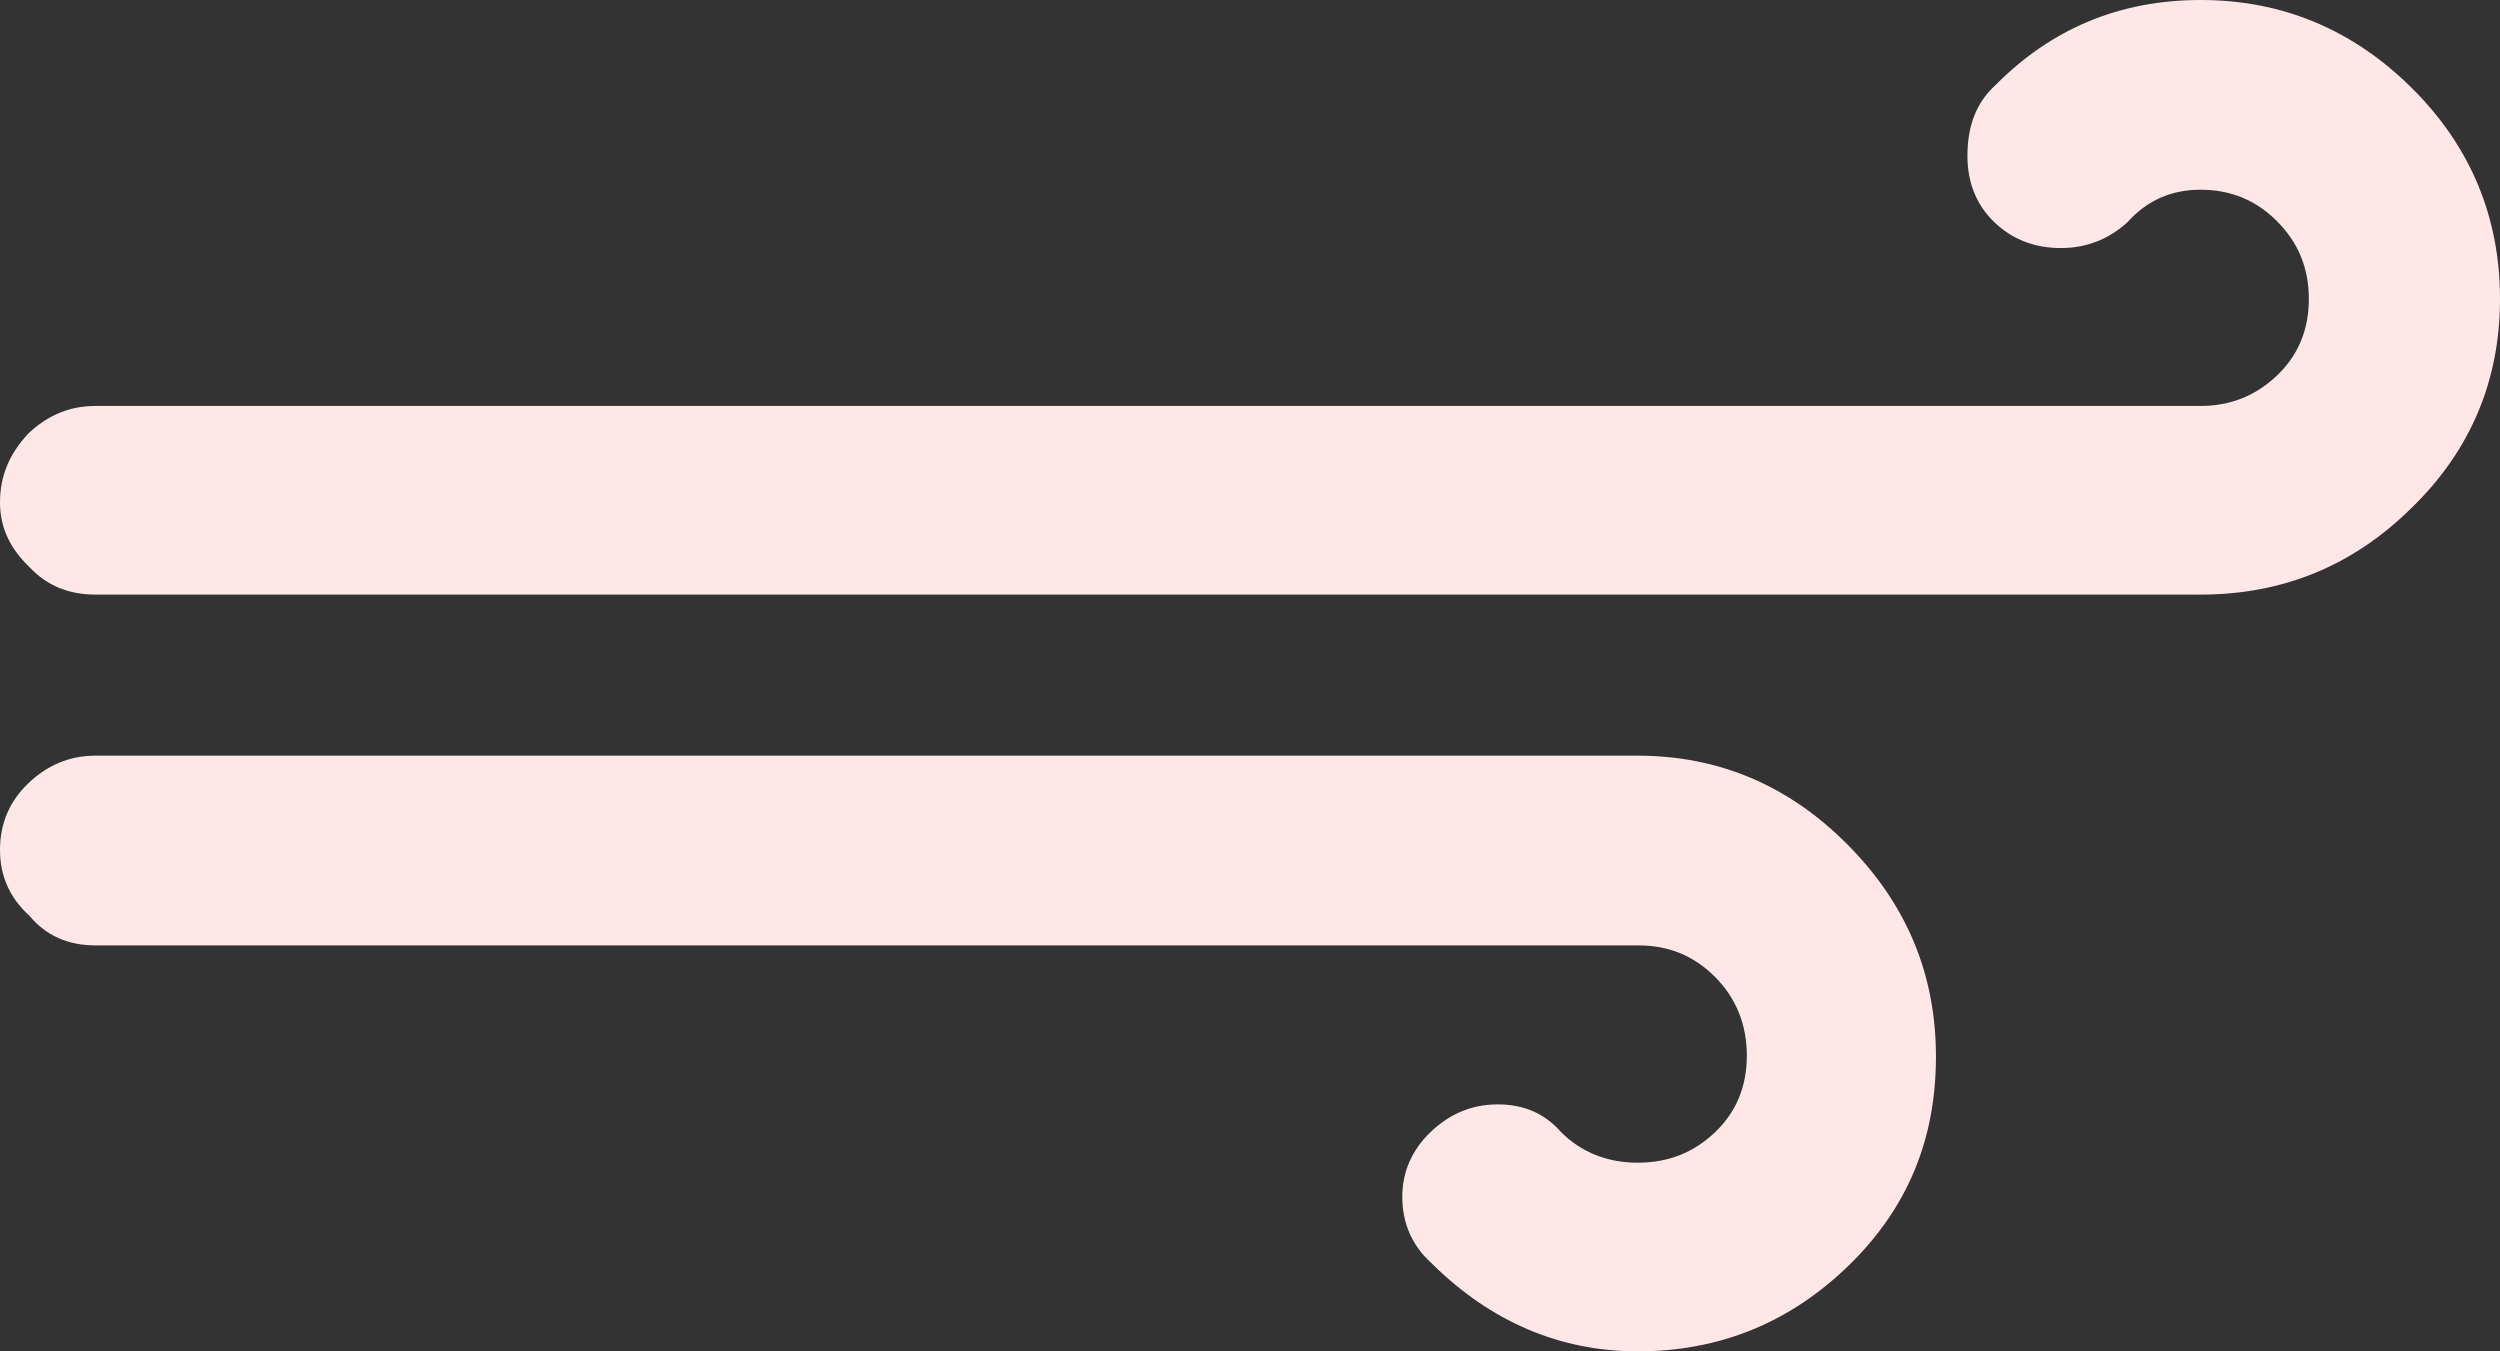 <svg width="37" height="20" viewBox="0 0 37 20" fill="none" xmlns="http://www.w3.org/2000/svg">
<rect x="0" y="0" width="37" height="20" fill="#333333" stroke="none"/>
<path d="M0 12.58C0 12.957 0.14 13.286 0.435 13.553C0.684 13.851 1.01 13.992 1.415 13.992H24.252C24.703 13.992 25.076 14.149 25.387 14.463C25.698 14.777 25.853 15.169 25.853 15.623C25.853 16.078 25.698 16.455 25.387 16.753C25.076 17.051 24.703 17.208 24.237 17.208C23.786 17.208 23.397 17.051 23.102 16.753C22.853 16.471 22.542 16.345 22.169 16.345C21.78 16.345 21.454 16.486 21.174 16.753C20.894 17.02 20.754 17.349 20.754 17.71C20.754 18.102 20.894 18.431 21.189 18.698C22.06 19.561 23.086 20 24.237 20C25.449 20 26.491 19.576 27.361 18.729C28.232 17.882 28.652 16.863 28.652 15.639C28.652 14.416 28.216 13.38 27.346 12.502C26.475 11.623 25.434 11.184 24.237 11.184H1.415C1.026 11.184 0.7 11.325 0.42 11.592C0.14 11.859 0 12.188 0 12.58ZM0 7.435C0 7.796 0.14 8.11 0.435 8.392C0.7 8.675 1.026 8.8 1.415 8.8H32.569C33.782 8.8 34.824 8.376 35.694 7.514C36.565 6.667 37 5.631 37 4.424C37 3.216 36.565 2.165 35.694 1.302C34.824 0.439 33.782 0 32.569 0C31.372 0 30.362 0.424 29.538 1.255C29.258 1.506 29.118 1.851 29.118 2.306C29.118 2.714 29.258 3.043 29.522 3.294C29.787 3.545 30.113 3.671 30.502 3.671C30.875 3.671 31.201 3.545 31.481 3.294C31.776 2.965 32.134 2.808 32.569 2.808C33.02 2.808 33.393 2.965 33.704 3.278C34.015 3.592 34.171 3.969 34.171 4.424C34.171 4.878 34.015 5.255 33.704 5.553C33.393 5.851 33.02 6.008 32.569 6.008H1.415C1.026 6.008 0.7 6.149 0.42 6.416C0.14 6.714 0 7.043 0 7.435Z" fill="#FFE7E7"/>
</svg>
